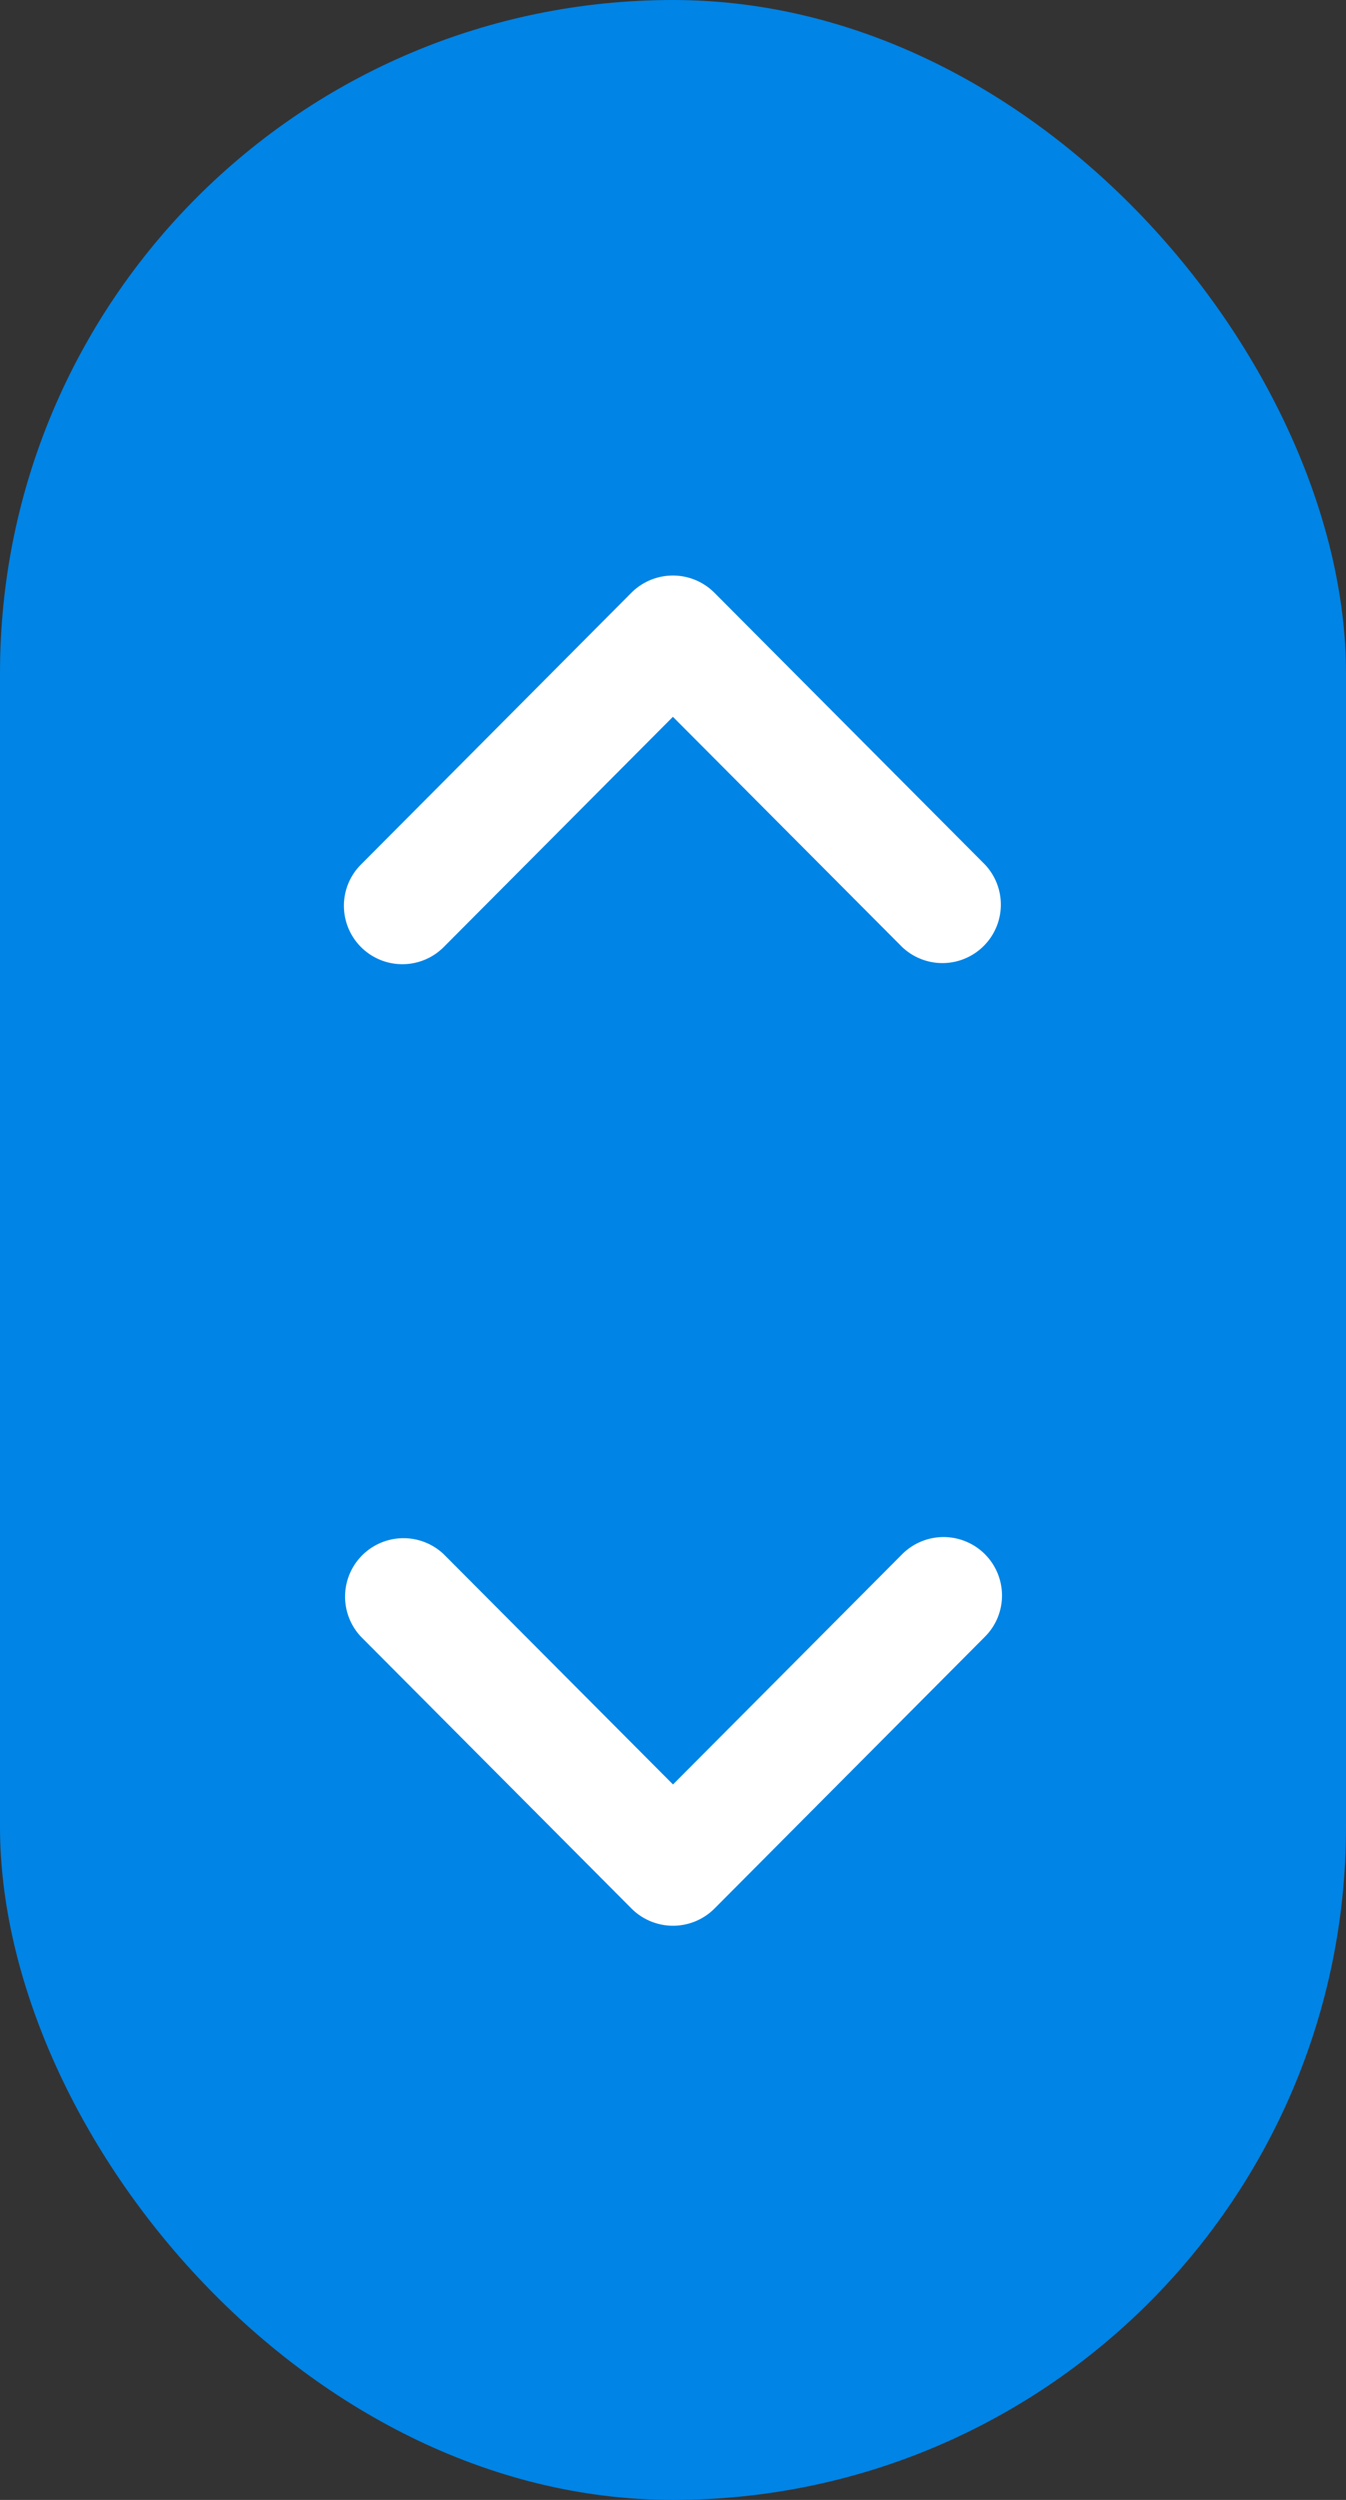 <svg xmlns="http://www.w3.org/2000/svg" width="14" height="26" viewBox="0 0 14 26">
  <rect x="0" y="0" width="14" height="26" fill="#333333" stroke="none"/>
  <g id="expand-active" transform="translate(-1703 7731)">
    <rect id="Rectangle_1240" data-name="Rectangle 1240" width="14" height="26" rx="7" transform="translate(1703 -7731)" fill="#0084e6"/>
    <path id="Fill_4" data-name="Fill 4" d="M6.845.608a.605.605,0,0,1-.178.429L3.854,3.864a.61.61,0,0,1-.862,0L.177,1.036A.608.608,0,0,1,1.039.179L3.423,2.573,5.806.179A.608.608,0,0,1,6.845.608" transform="translate(1706.577 -7715.014)" fill="#fff"/>
    <path id="Fill_4-2" data-name="Fill 4" d="M6.845.608a.605.605,0,0,1-.178.429L3.854,3.864a.61.61,0,0,1-.862,0L.177,1.036A.608.608,0,0,1,1.039.179L3.423,2.573,5.806.179A.608.608,0,0,1,6.845.608" transform="translate(1713.422 -7720.972) rotate(180)" fill="#fff"/>
  </g>
</svg>
